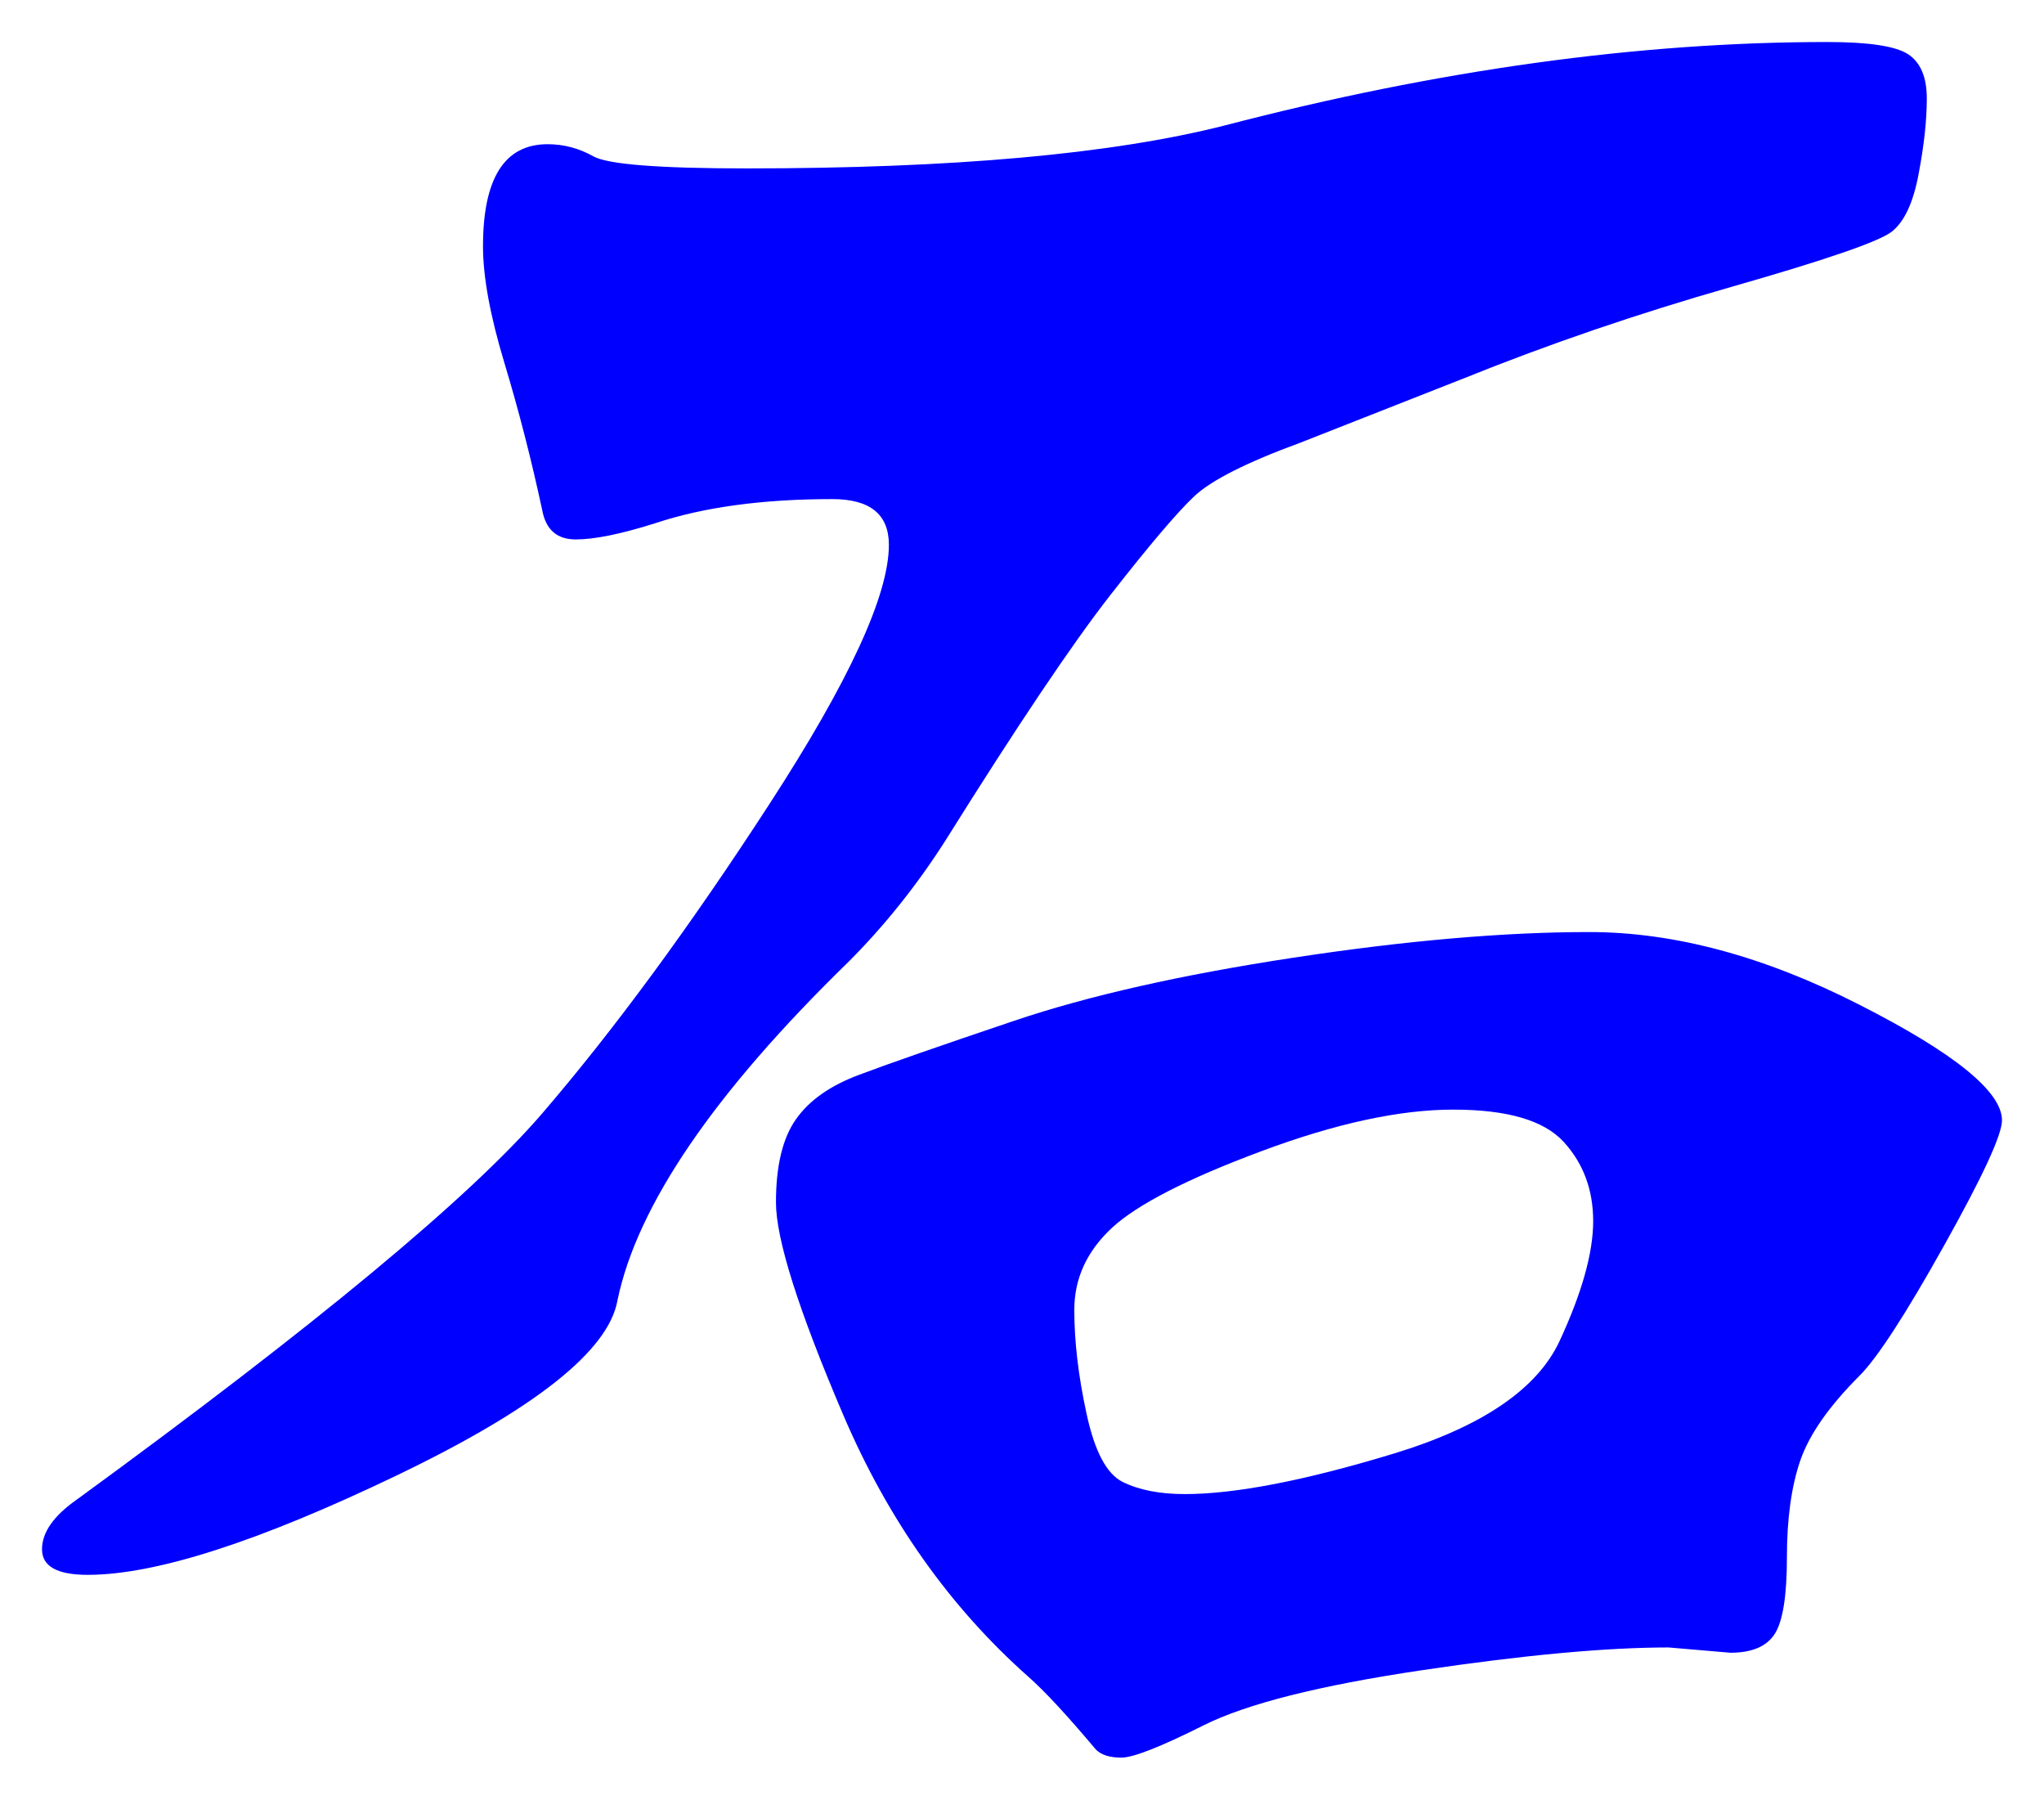 <svg xmlns="http://www.w3.org/2000/svg" xmlns:xlink="http://www.w3.org/1999/xlink" version="1.1" id="图层_1" x="0px" y="0px" width="24.329" height="21.415" viewBox="1.09 4.415 24.329 21.415" enable-background="new 0 0 30 30" xml:space="preserve">
<g>
	<path fill="#0000FF" d="M16.567,9.683c-0.641,0.235-1.062,0.448-1.265,0.64c-0.203,0.192-0.533,0.581-0.992,1.168   s-1.114,1.563-1.968,2.928c-0.341,0.534-0.726,1.014-1.151,1.44c-1.601,1.558-2.518,2.901-2.752,4.032   c-0.107,0.598-0.982,1.291-2.625,2.08c-1.643,0.789-2.87,1.184-3.68,1.184c-0.363,0-0.544-0.101-0.544-0.304   c0-0.202,0.139-0.399,0.416-0.593c2.837-2.068,4.683-3.6,5.536-4.592c0.853-0.992,1.755-2.218,2.704-3.68   c0.949-1.461,1.424-2.49,1.424-3.088c0-0.362-0.224-0.544-0.672-0.544c-0.832,0-1.536,0.096-2.112,0.288   c-0.405,0.128-0.72,0.192-0.943,0.192c-0.225,0-0.357-0.117-0.4-0.352C7.415,9.886,7.266,9.304,7.095,8.738   C6.924,8.173,6.839,7.709,6.839,7.347c0-0.811,0.256-1.216,0.769-1.216c0.191,0,0.373,0.048,0.544,0.144   c0.17,0.096,0.778,0.144,1.823,0.144c2.453,0,4.353-0.17,5.696-0.512c2.539-0.661,4.928-0.992,7.168-0.992   c0.49,0,0.811,0.048,0.96,0.144c0.149,0.096,0.225,0.272,0.225,0.528s-0.032,0.555-0.097,0.896   c-0.063,0.342-0.171,0.571-0.319,0.688c-0.15,0.118-0.784,0.336-1.904,0.656c-1.12,0.32-2.182,0.683-3.185,1.088L16.567,9.683z    M24.919,17.746c0,0.172-0.229,0.668-0.688,1.488c-0.459,0.822-0.796,1.34-1.009,1.553c-0.362,0.362-0.597,0.698-0.704,1.008   c-0.106,0.309-0.159,0.693-0.159,1.151c0,0.46-0.049,0.763-0.145,0.912s-0.271,0.224-0.528,0.224l-0.735-0.063   c-0.747,0-1.729,0.091-2.944,0.272c-1.216,0.181-2.08,0.399-2.592,0.655c-0.512,0.257-0.838,0.384-0.976,0.384   c-0.14,0-0.24-0.031-0.305-0.096c-0.341-0.405-0.607-0.693-0.8-0.863c-0.939-0.832-1.675-1.873-2.208-3.121s-0.8-2.09-0.8-2.527   s0.08-0.768,0.24-0.992c0.159-0.225,0.41-0.4,0.752-0.527c0.341-0.129,0.954-0.342,1.84-0.641c0.885-0.299,1.994-0.549,3.328-0.752   c1.333-0.203,2.506-0.305,3.52-0.305c1.013,0,2.085,0.289,3.216,0.865C24.354,16.946,24.919,17.406,24.919,17.746z M15.191,22.194   c0.597,0,1.424-0.159,2.479-0.479s1.717-0.769,1.984-1.344c0.267-0.576,0.399-1.051,0.399-1.425c0-0.372-0.117-0.688-0.352-0.944   c-0.235-0.256-0.672-0.383-1.313-0.383c-0.64,0-1.402,0.165-2.288,0.496c-0.885,0.33-1.477,0.635-1.775,0.911   c-0.299,0.278-0.448,0.603-0.448,0.976c0,0.374,0.048,0.785,0.145,1.232c0.096,0.448,0.239,0.721,0.432,0.816   S14.892,22.194,15.191,22.194z" stroke-width="1"/>
</g>
</svg>